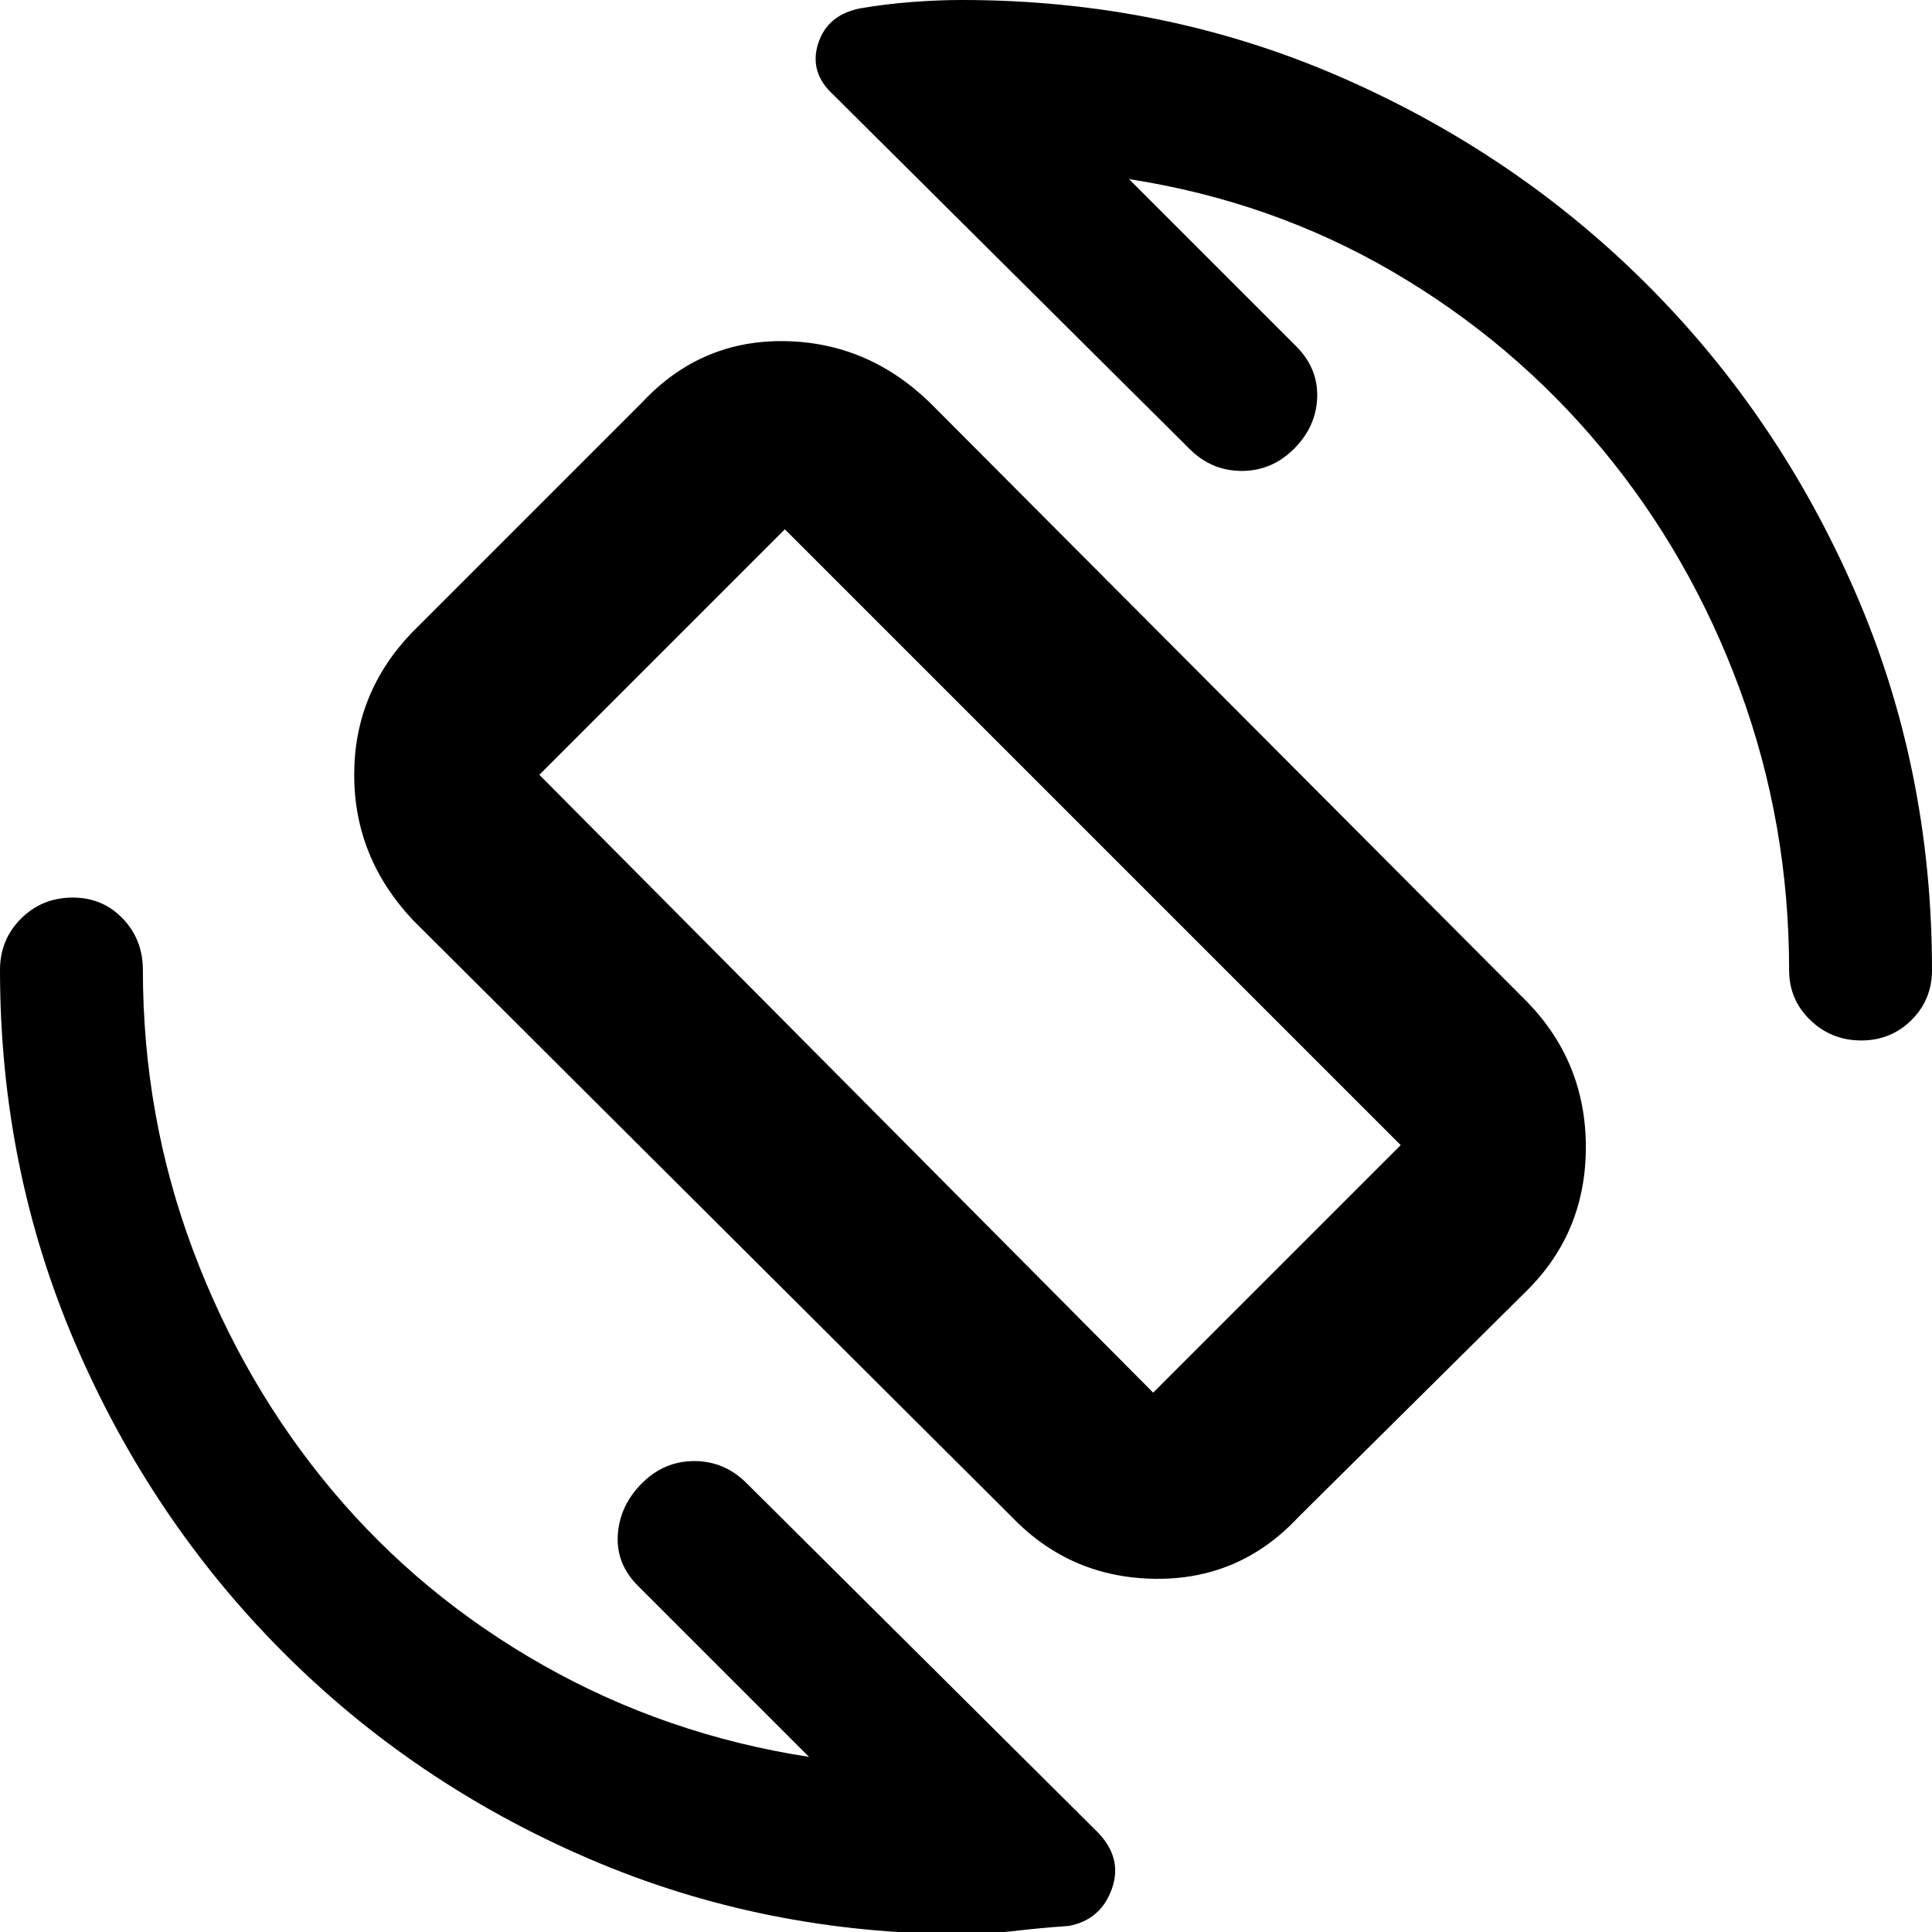 <svg xmlns="http://www.w3.org/2000/svg" height="48" viewBox="0 -960 960 960" width="48">
  <defs>
    <style type="text/css" id="current-color-scheme">.ColorScheme-Text { color:#000000; }</style>
  </defs><path class="ColorScheme-Text" fill="currentColor" d="M503-206 205-503q-29-31-29-72t29-71l114-114q29-31 70.49-30.5 41.49.5 72.51 30.5l297 298q29 30 29 72t-29 71L645-206q-29 31-70.99 30.5Q532.02-176 503-206Zm70-62 123-123-306-306-122 122 305 307Zm-91-215Zm79-388 83 83q11 11 10.5 25.5T643-737q-11 11-26 11t-26-11L414-913q-12-11-7.48-25.3 4.53-14.29 20.86-17.54Q440-958 453-959q13-1 25-1 100 0 187.5 38t153 103.5Q884-753 922-665.5T960-478q0 14.73-10.19 24.86-10.2 10.14-25 10.14-14.81 0-25.31-10.14Q889-463.27 889-478q0-72.88-24.5-139.44T796-737q-44-53-104-88t-131-46ZM402-87l-85-85q-11-11-10-25.5t12-25.5q11-11 26-11t26 11L545-50q13 13 7.5 28.5T531-3q-14.44 1-27 2.5T478 1q-98.51 0-185.58-37.5-87.07-37.5-152.24-103Q75-205 37.5-292.18T0-478q0-15.15 10.48-25.58Q20.95-514 36.18-514q14.79 0 24.81 10.42Q71-493.15 71-478q0 72.88 25 139.44t69 119.06q44 52.5 105 87T402-87Z"/></svg>